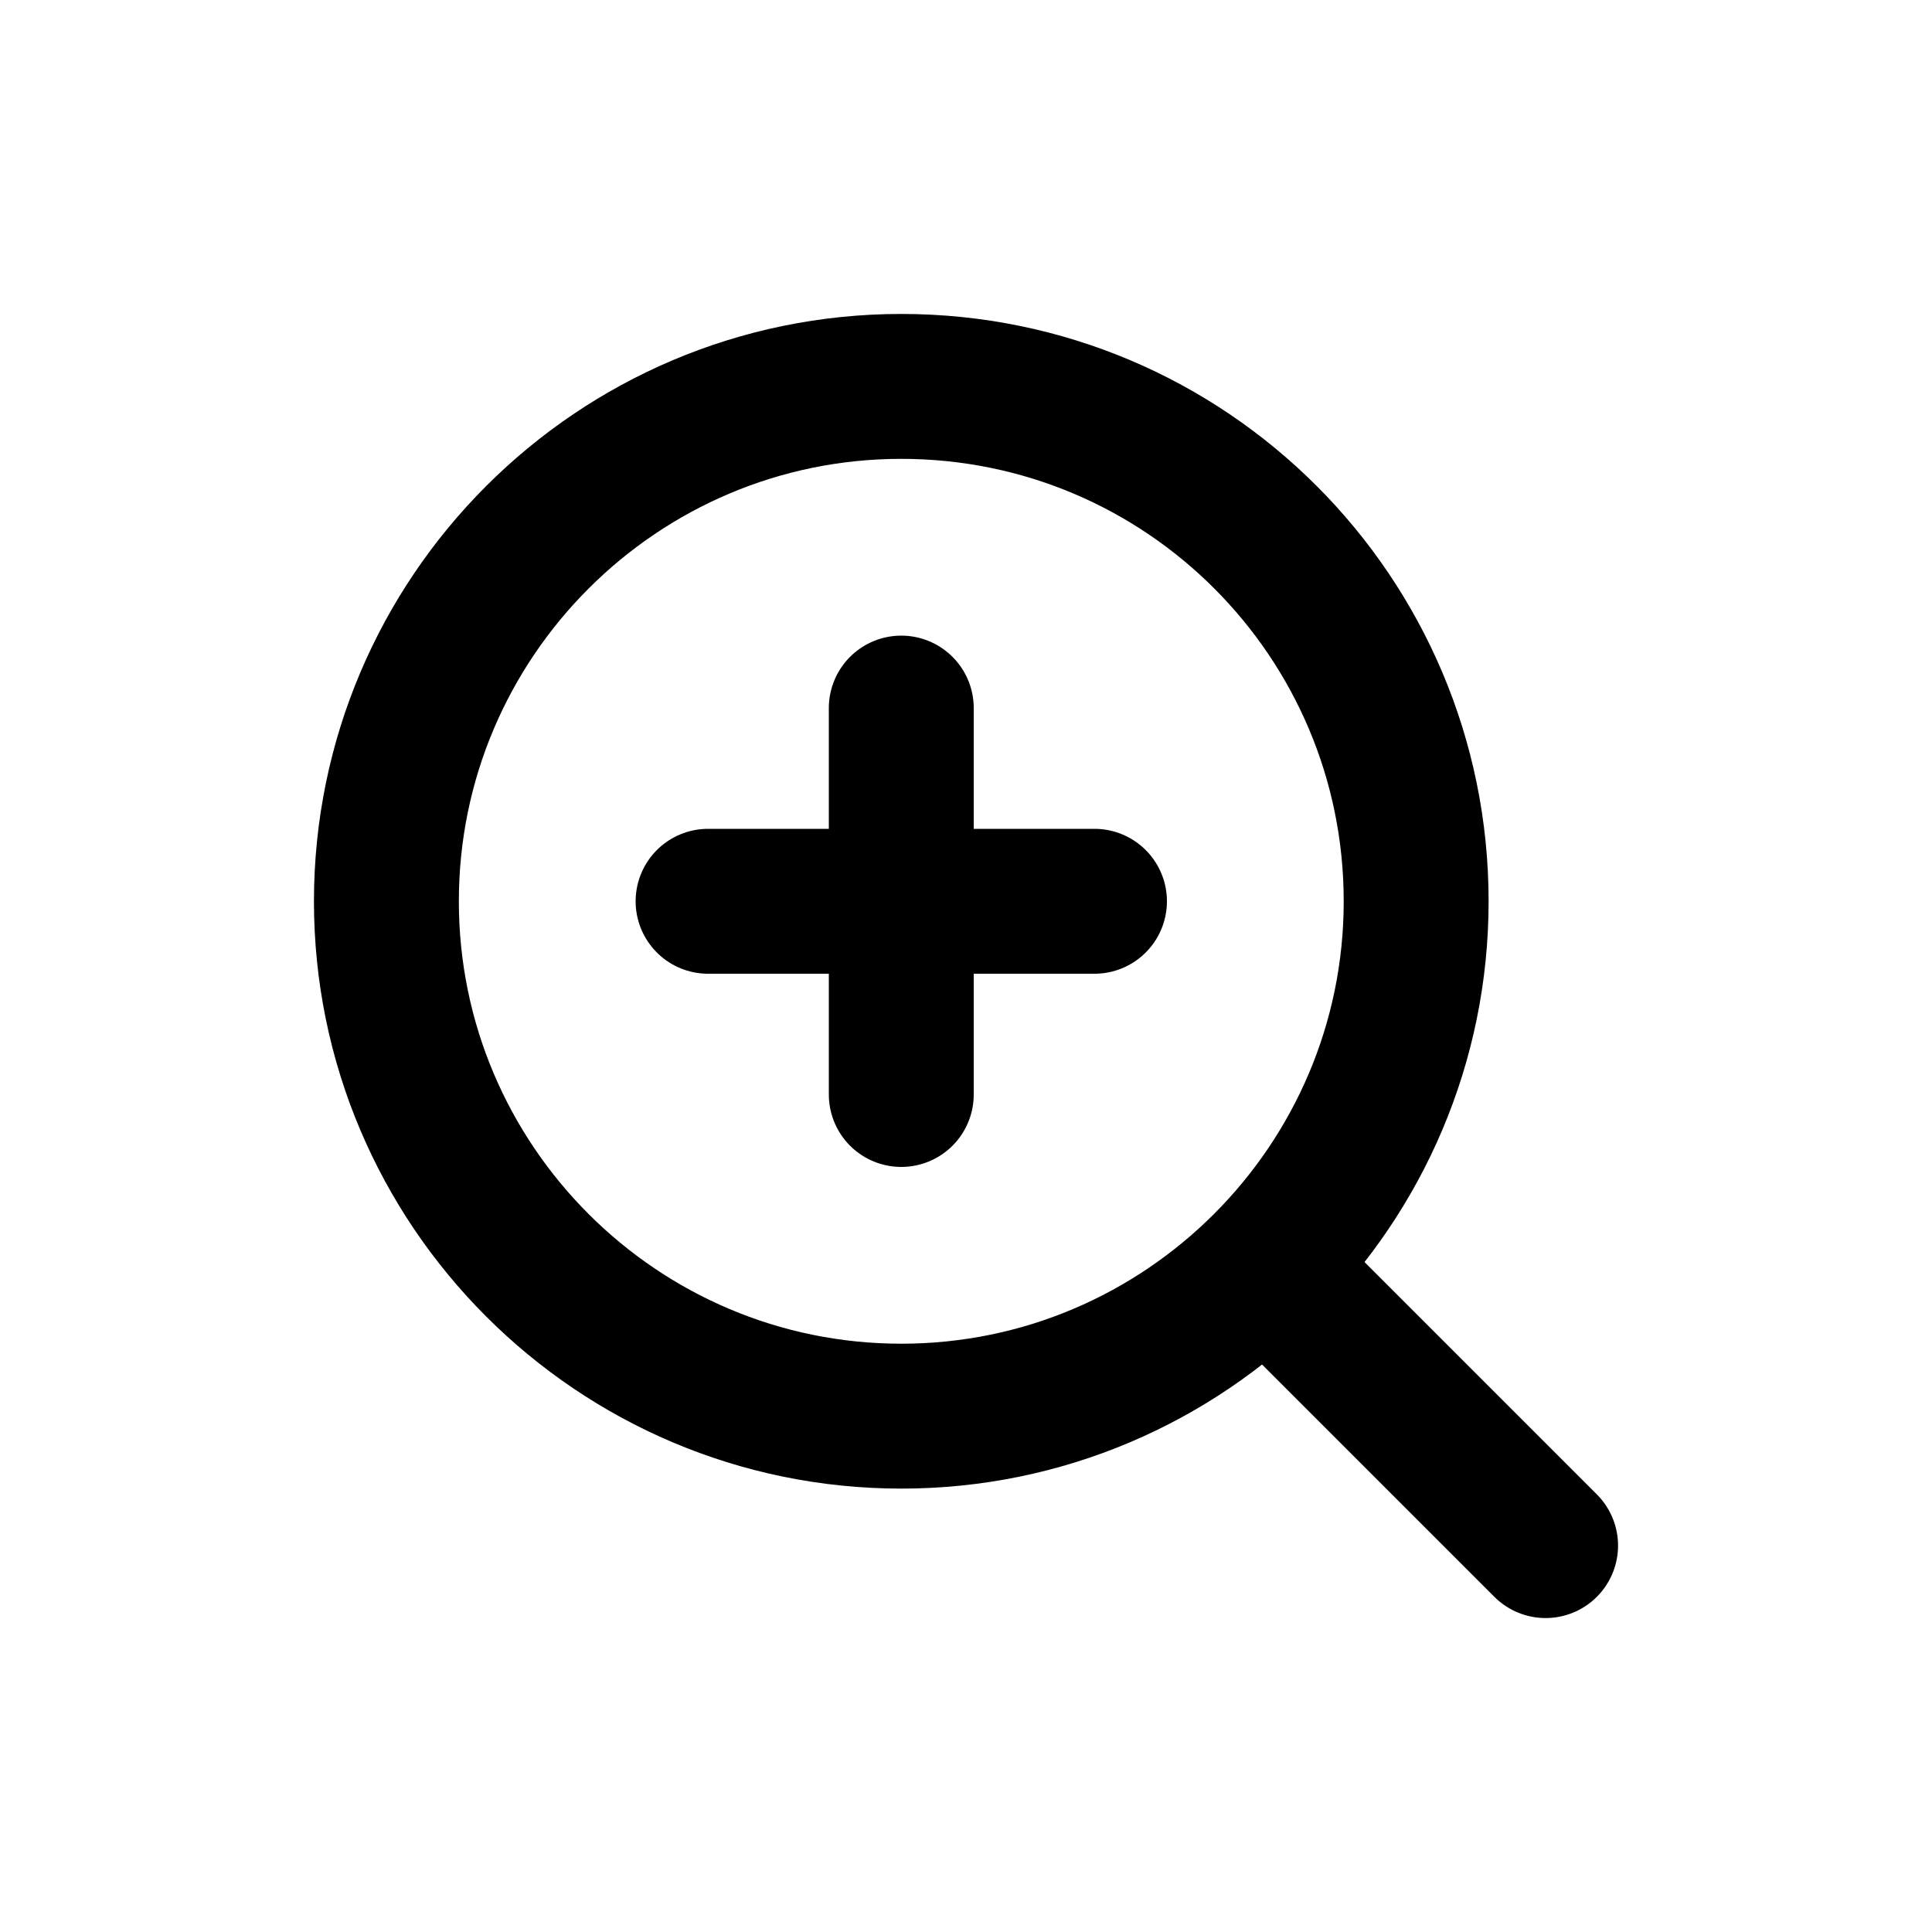 <?xml version="1.0" encoding="UTF-8"?>
<svg id="a" data-name="Layer 1" xmlns="http://www.w3.org/2000/svg" width="20" height="20" viewBox="0 0 20 20">
  <path d="m9.33,4c2.95,0,5.33,2.39,5.33,5.33s-2.39,5.33-5.33,5.33-5.33-2.39-5.33-5.33,2.39-5.33,5.33-5.33Zm6.67,12l-2.9-2.9m-3.77-5.77v4m-2-2h4" fill="none" stroke="#000" stroke-linecap="round" stroke-linejoin="round" stroke-width="1.5"/>
</svg>